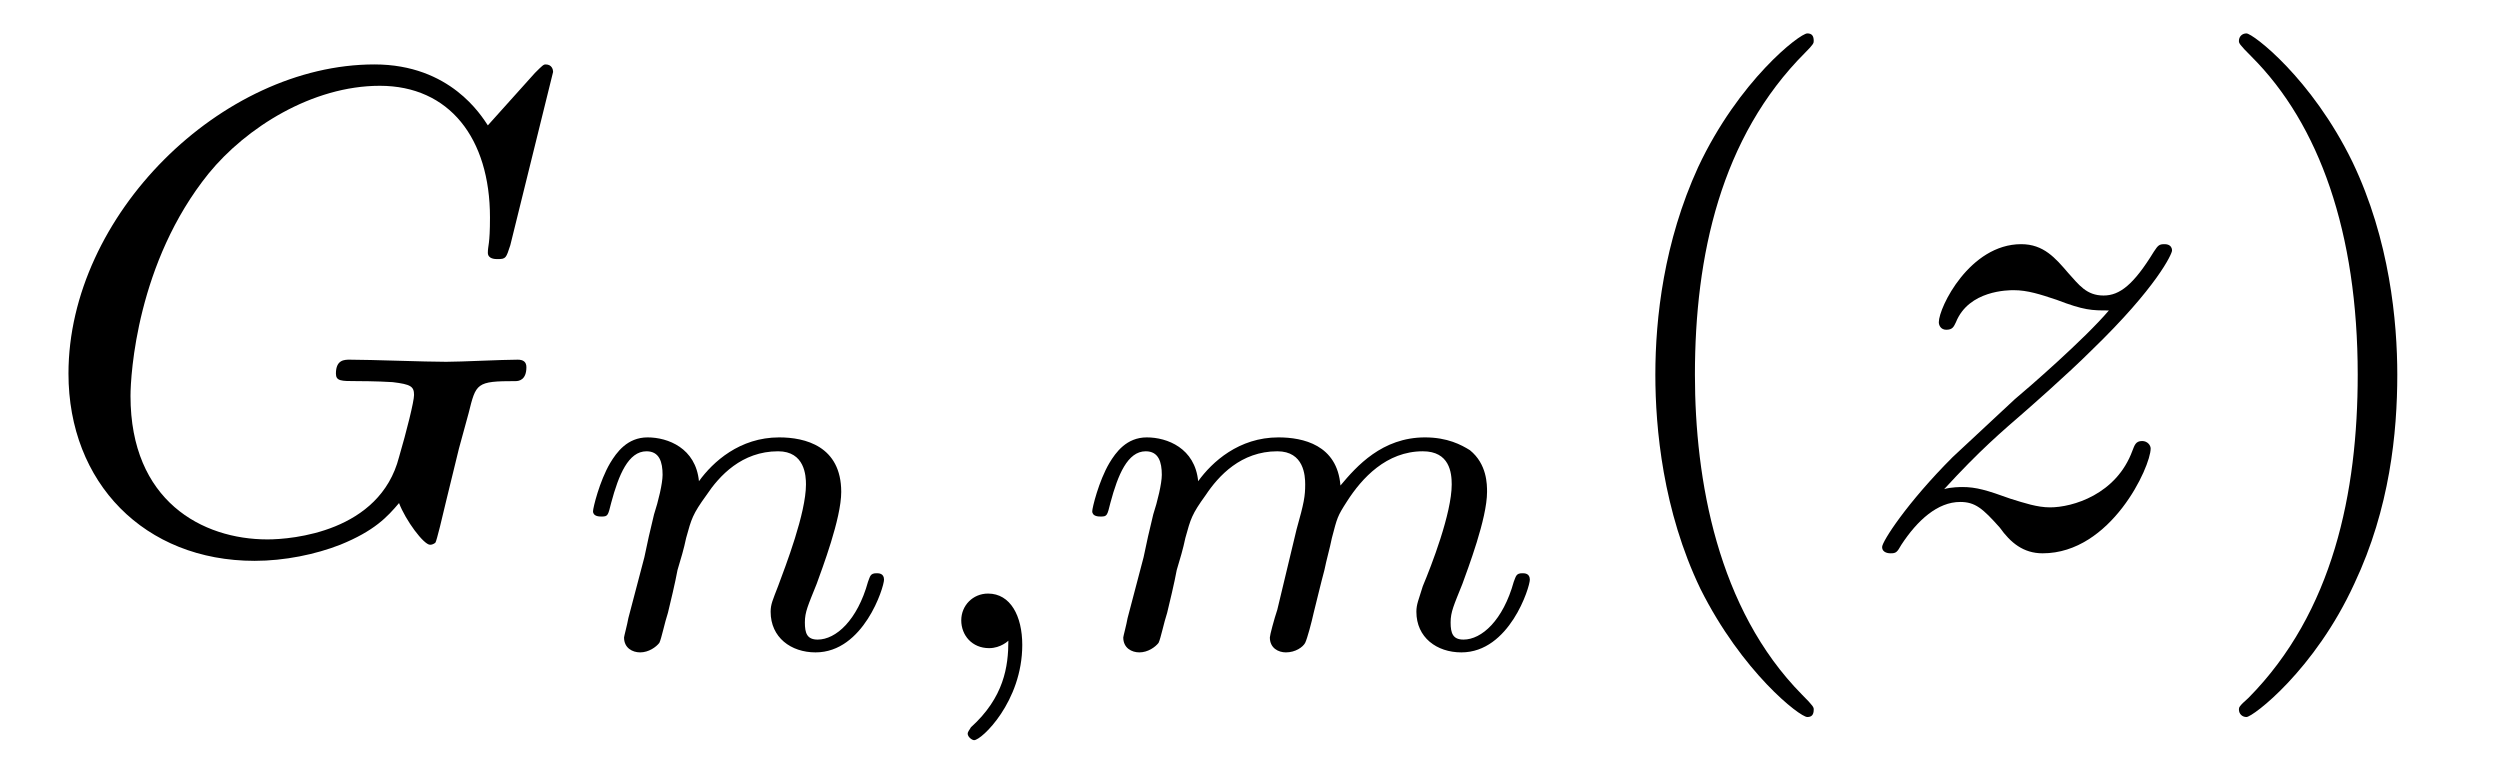 <?xml version="1.0" encoding="UTF-8"?>
<svg xmlns="http://www.w3.org/2000/svg" xmlns:xlink="http://www.w3.org/1999/xlink" viewBox="0 0 36.512 11.322">
<defs>
<g>
<g id="glyph-0-0">
<path d="M 7.578 -6.922 C 7.578 -6.953 7.562 -7.031 7.469 -7.031 C 7.438 -7.031 7.422 -7.016 7.312 -6.906 L 6.625 -6.141 C 6.531 -6.281 6.078 -7.031 4.969 -7.031 C 2.734 -7.031 0.5 -4.828 0.5 -2.516 C 0.5 -0.922 1.609 0.219 3.219 0.219 C 3.656 0.219 4.109 0.125 4.469 -0.016 C 4.969 -0.219 5.156 -0.422 5.328 -0.625 C 5.422 -0.375 5.688 -0.016 5.781 -0.016 C 5.828 -0.016 5.859 -0.047 5.859 -0.047 C 5.875 -0.062 5.969 -0.453 6.016 -0.656 L 6.203 -1.422 C 6.25 -1.594 6.297 -1.766 6.344 -1.938 C 6.453 -2.375 6.453 -2.406 7.031 -2.406 C 7.078 -2.406 7.188 -2.422 7.188 -2.609 C 7.188 -2.688 7.141 -2.719 7.062 -2.719 C 6.828 -2.719 6.234 -2.688 6.016 -2.688 C 5.703 -2.688 4.922 -2.719 4.609 -2.719 C 4.531 -2.719 4.406 -2.719 4.406 -2.516 C 4.406 -2.406 4.484 -2.406 4.703 -2.406 C 4.719 -2.406 5 -2.406 5.234 -2.391 C 5.5 -2.359 5.547 -2.328 5.547 -2.203 C 5.547 -2.109 5.438 -1.672 5.328 -1.297 C 5.047 -0.203 3.766 -0.094 3.406 -0.094 C 2.453 -0.094 1.406 -0.656 1.406 -2.188 C 1.406 -2.5 1.5 -4.141 2.547 -5.438 C 3.094 -6.109 4.062 -6.719 5.047 -6.719 C 6.062 -6.719 6.656 -5.953 6.656 -4.797 C 6.656 -4.391 6.625 -4.391 6.625 -4.281 C 6.625 -4.188 6.734 -4.188 6.766 -4.188 C 6.891 -4.188 6.891 -4.203 6.953 -4.391 Z M 7.578 -6.922 "/>
</g>
<g id="glyph-0-1">
<path d="M 1.328 -0.828 C 1.859 -1.406 2.156 -1.656 2.516 -1.969 C 2.516 -1.969 3.125 -2.5 3.484 -2.859 C 4.438 -3.781 4.656 -4.266 4.656 -4.312 C 4.656 -4.406 4.562 -4.406 4.547 -4.406 C 4.469 -4.406 4.453 -4.391 4.391 -4.297 C 4.094 -3.812 3.891 -3.656 3.656 -3.656 C 3.406 -3.656 3.297 -3.812 3.141 -3.984 C 2.953 -4.203 2.781 -4.406 2.453 -4.406 C 1.703 -4.406 1.25 -3.484 1.25 -3.266 C 1.25 -3.219 1.281 -3.156 1.359 -3.156 C 1.453 -3.156 1.469 -3.203 1.5 -3.266 C 1.688 -3.734 2.266 -3.734 2.344 -3.734 C 2.547 -3.734 2.734 -3.672 2.969 -3.594 C 3.375 -3.438 3.484 -3.438 3.734 -3.438 C 3.375 -3.016 2.547 -2.297 2.359 -2.141 L 1.453 -1.297 C 0.781 -0.625 0.422 -0.062 0.422 0.016 C 0.422 0.109 0.531 0.109 0.547 0.109 C 0.625 0.109 0.641 0.094 0.703 -0.016 C 0.938 -0.375 1.234 -0.641 1.562 -0.641 C 1.781 -0.641 1.891 -0.547 2.141 -0.266 C 2.297 -0.047 2.484 0.109 2.766 0.109 C 3.766 0.109 4.344 -1.156 4.344 -1.422 C 4.344 -1.469 4.297 -1.531 4.219 -1.531 C 4.125 -1.531 4.109 -1.469 4.078 -1.391 C 3.844 -0.75 3.203 -0.562 2.875 -0.562 C 2.688 -0.562 2.5 -0.625 2.297 -0.688 C 1.953 -0.812 1.797 -0.859 1.594 -0.859 C 1.578 -0.859 1.422 -0.859 1.328 -0.828 Z M 1.328 -0.828 "/>
</g>
<g id="glyph-1-0">
<path d="M 0.844 -0.438 C 0.828 -0.344 0.781 -0.172 0.781 -0.156 C 0.781 0 0.906 0.062 1.016 0.062 C 1.141 0.062 1.25 -0.016 1.297 -0.078 C 1.328 -0.141 1.375 -0.375 1.422 -0.516 C 1.453 -0.641 1.531 -0.969 1.562 -1.141 C 1.609 -1.297 1.656 -1.453 1.688 -1.609 C 1.766 -1.891 1.781 -1.953 1.984 -2.234 C 2.172 -2.516 2.5 -2.875 3.031 -2.875 C 3.422 -2.875 3.438 -2.516 3.438 -2.391 C 3.438 -1.969 3.141 -1.203 3.031 -0.906 C 2.953 -0.703 2.922 -0.641 2.922 -0.531 C 2.922 -0.156 3.219 0.062 3.578 0.062 C 4.281 0.062 4.578 -0.891 4.578 -1 C 4.578 -1.094 4.5 -1.094 4.469 -1.094 C 4.375 -1.094 4.375 -1.047 4.344 -0.969 C 4.188 -0.406 3.875 -0.125 3.609 -0.125 C 3.453 -0.125 3.422 -0.219 3.422 -0.375 C 3.422 -0.531 3.469 -0.625 3.594 -0.938 C 3.672 -1.156 3.953 -1.891 3.953 -2.281 C 3.953 -2.953 3.422 -3.078 3.047 -3.078 C 2.469 -3.078 2.078 -2.719 1.875 -2.438 C 1.828 -2.922 1.422 -3.078 1.125 -3.078 C 0.828 -3.078 0.672 -2.859 0.578 -2.703 C 0.422 -2.438 0.328 -2.047 0.328 -2 C 0.328 -1.922 0.422 -1.922 0.453 -1.922 C 0.547 -1.922 0.547 -1.938 0.594 -2.125 C 0.703 -2.531 0.844 -2.875 1.109 -2.875 C 1.297 -2.875 1.344 -2.719 1.344 -2.531 C 1.344 -2.406 1.281 -2.141 1.219 -1.953 C 1.172 -1.766 1.109 -1.484 1.078 -1.328 Z M 0.844 -0.438 "/>
</g>
<g id="glyph-1-1">
<path d="M 1.469 -0.109 C 1.469 0.266 1.406 0.719 0.922 1.156 C 0.906 1.188 0.875 1.219 0.875 1.25 C 0.875 1.297 0.938 1.344 0.969 1.344 C 1.078 1.344 1.672 0.781 1.672 -0.047 C 1.672 -0.469 1.5 -0.797 1.172 -0.797 C 0.953 -0.797 0.781 -0.625 0.781 -0.406 C 0.781 -0.188 0.938 0 1.188 0 C 1.359 0 1.469 -0.109 1.469 -0.109 Z M 1.469 -0.109 "/>
</g>
<g id="glyph-1-2">
<path d="M 3.031 -0.562 C 2.984 -0.422 2.922 -0.188 2.922 -0.156 C 2.922 0 3.047 0.062 3.156 0.062 C 3.297 0.062 3.406 -0.016 3.438 -0.078 C 3.469 -0.141 3.531 -0.375 3.562 -0.516 C 3.594 -0.641 3.672 -0.969 3.719 -1.141 C 3.75 -1.297 3.797 -1.453 3.828 -1.609 C 3.906 -1.906 3.906 -1.922 4.047 -2.141 C 4.266 -2.484 4.625 -2.875 5.156 -2.875 C 5.547 -2.875 5.578 -2.562 5.578 -2.391 C 5.578 -1.969 5.281 -1.203 5.156 -0.906 C 5.094 -0.703 5.062 -0.641 5.062 -0.531 C 5.062 -0.156 5.359 0.062 5.719 0.062 C 6.422 0.062 6.719 -0.891 6.719 -1 C 6.719 -1.094 6.641 -1.094 6.609 -1.094 C 6.516 -1.094 6.516 -1.047 6.484 -0.969 C 6.328 -0.406 6.016 -0.125 5.75 -0.125 C 5.594 -0.125 5.562 -0.219 5.562 -0.375 C 5.562 -0.531 5.609 -0.625 5.734 -0.938 C 5.812 -1.156 6.094 -1.891 6.094 -2.281 C 6.094 -2.391 6.094 -2.688 5.844 -2.891 C 5.719 -2.969 5.516 -3.078 5.188 -3.078 C 4.562 -3.078 4.188 -2.656 3.953 -2.375 C 3.906 -2.969 3.406 -3.078 3.047 -3.078 C 2.469 -3.078 2.078 -2.719 1.875 -2.438 C 1.828 -2.922 1.422 -3.078 1.125 -3.078 C 0.828 -3.078 0.672 -2.859 0.578 -2.703 C 0.422 -2.438 0.328 -2.047 0.328 -2 C 0.328 -1.922 0.422 -1.922 0.453 -1.922 C 0.547 -1.922 0.547 -1.938 0.594 -2.125 C 0.703 -2.531 0.844 -2.875 1.109 -2.875 C 1.297 -2.875 1.344 -2.719 1.344 -2.531 C 1.344 -2.406 1.281 -2.141 1.219 -1.953 C 1.172 -1.766 1.109 -1.484 1.078 -1.328 L 0.844 -0.438 C 0.828 -0.344 0.781 -0.172 0.781 -0.156 C 0.781 0 0.906 0.062 1.016 0.062 C 1.141 0.062 1.25 -0.016 1.297 -0.078 C 1.328 -0.141 1.375 -0.375 1.422 -0.516 C 1.453 -0.641 1.531 -0.969 1.562 -1.141 C 1.609 -1.297 1.656 -1.453 1.688 -1.609 C 1.766 -1.891 1.781 -1.953 1.984 -2.234 C 2.172 -2.516 2.5 -2.875 3.031 -2.875 C 3.422 -2.875 3.438 -2.516 3.438 -2.391 C 3.438 -2.219 3.422 -2.125 3.312 -1.734 Z M 3.031 -0.562 "/>
</g>
<g id="glyph-2-0">
<path d="M 3.297 2.391 C 3.297 2.359 3.297 2.344 3.125 2.172 C 1.891 0.922 1.562 -0.969 1.562 -2.5 C 1.562 -4.234 1.938 -5.969 3.172 -7.203 C 3.297 -7.328 3.297 -7.344 3.297 -7.375 C 3.297 -7.453 3.266 -7.484 3.203 -7.484 C 3.094 -7.484 2.203 -6.797 1.609 -5.531 C 1.109 -4.438 0.984 -3.328 0.984 -2.5 C 0.984 -1.719 1.094 -0.516 1.641 0.625 C 2.25 1.844 3.094 2.5 3.203 2.5 C 3.266 2.5 3.297 2.469 3.297 2.391 Z M 3.297 2.391 "/>
</g>
<g id="glyph-2-1">
<path d="M 2.875 -2.5 C 2.875 -3.266 2.766 -4.469 2.219 -5.609 C 1.625 -6.828 0.766 -7.484 0.672 -7.484 C 0.609 -7.484 0.562 -7.438 0.562 -7.375 C 0.562 -7.344 0.562 -7.328 0.75 -7.141 C 1.734 -6.156 2.297 -4.578 2.297 -2.5 C 2.297 -0.781 1.938 0.969 0.703 2.219 C 0.562 2.344 0.562 2.359 0.562 2.391 C 0.562 2.453 0.609 2.5 0.672 2.5 C 0.766 2.5 1.672 1.812 2.25 0.547 C 2.766 -0.547 2.875 -1.656 2.875 -2.5 Z M 2.875 -2.5 "/>
</g>
</g>
</defs>
<g fill="rgb(0%, 0%, 0%)" fill-opacity="1">
<use xlink:href="#glyph-0-0" x="0.5" y="7.972"/>
</g>
<g fill="rgb(0%, 0%, 0%)" fill-opacity="1">
<use xlink:href="#glyph-1-0" x="8.333" y="9.466"/>
<use xlink:href="#glyph-1-1" x="13.258" y="9.466"/>
<use xlink:href="#glyph-1-2" x="15.624" y="9.466"/>
</g>
<g fill="rgb(0%, 0%, 0%)" fill-opacity="1">
<use xlink:href="#glyph-2-0" x="23.192" y="7.972"/>
</g>
<g fill="rgb(0%, 0%, 0%)" fill-opacity="1">
<use xlink:href="#glyph-0-1" x="27.066" y="7.972"/>
</g>
<g fill="rgb(0%, 0%, 0%)" fill-opacity="1">
<use xlink:href="#glyph-2-1" x="32.137" y="7.972"/>
</g>
</svg>
